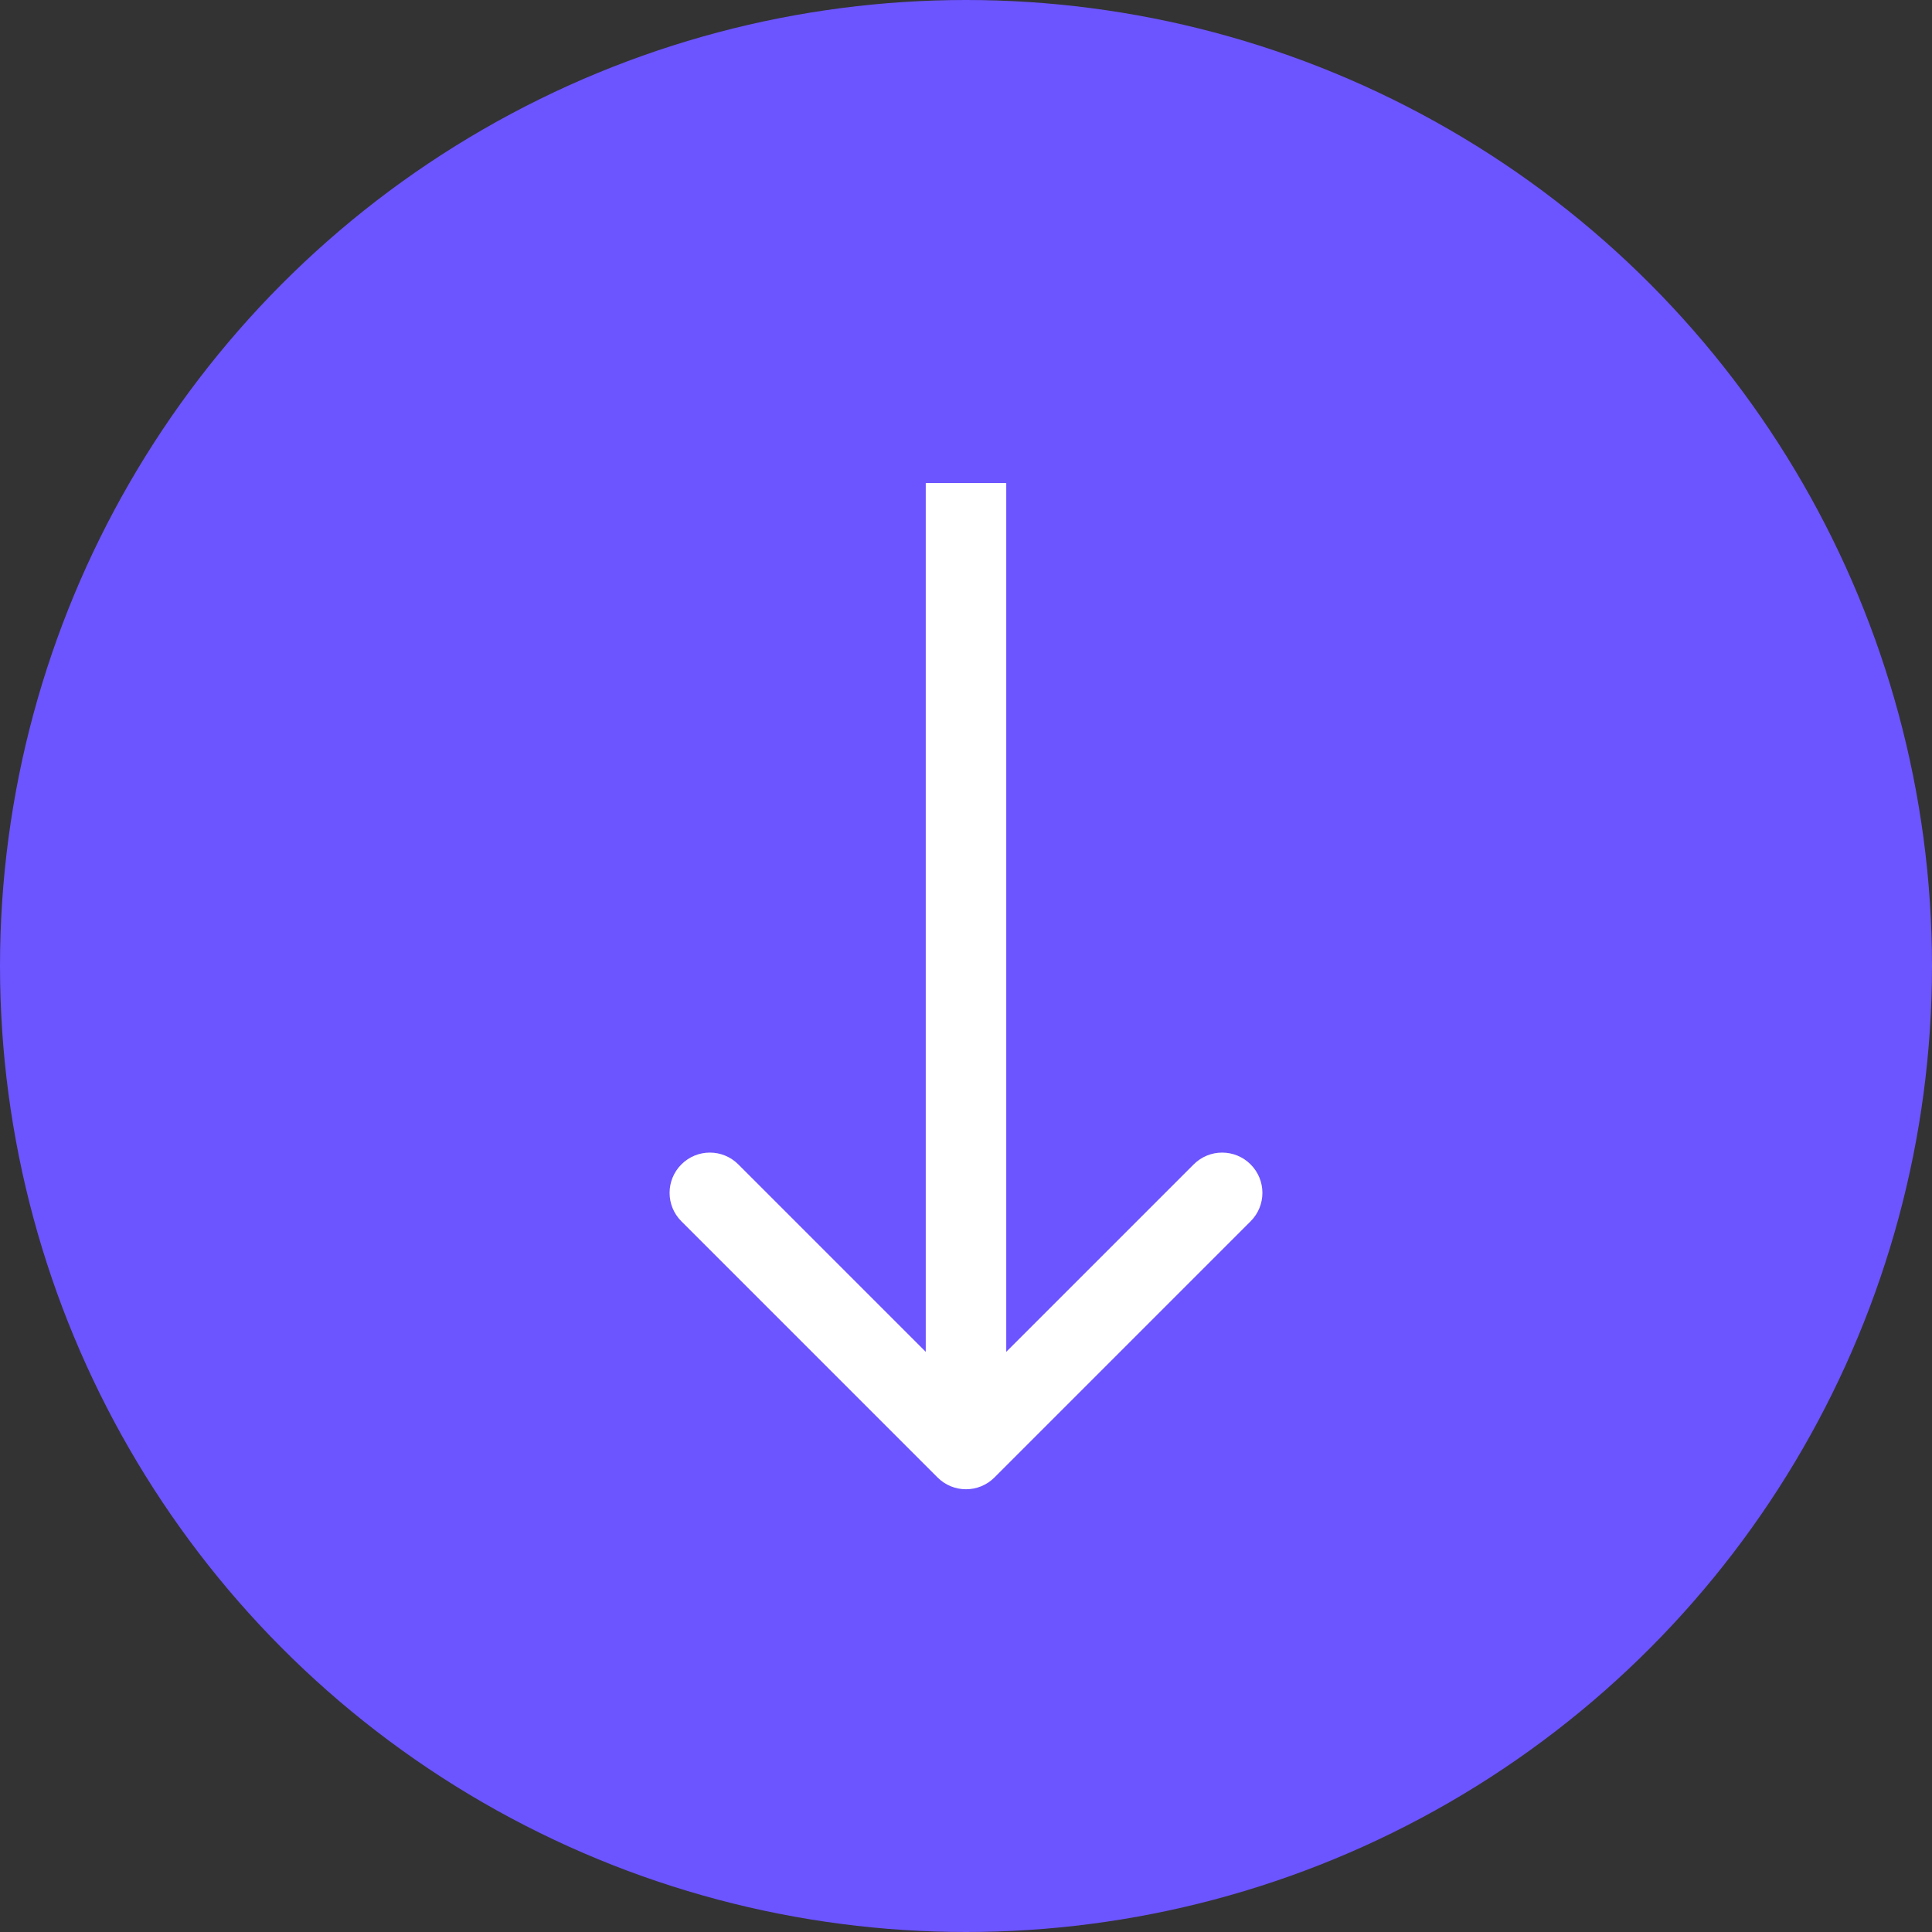 <svg width="48" height="48" viewBox="0 0 48 48" fill="none" xmlns="http://www.w3.org/2000/svg">
<rect x="0" y="0" width="48" height="48" fill="#333333" stroke="none"/>
<circle cx="24" cy="24" r="24" fill="#6C54FF"/>
<path d="M24.707 36.707C24.317 37.098 23.683 37.098 23.293 36.707L16.929 30.343C16.538 29.953 16.538 29.32 16.929 28.929C17.32 28.538 17.953 28.538 18.343 28.929L24 34.586L29.657 28.929C30.047 28.538 30.68 28.538 31.071 28.929C31.462 29.32 31.462 29.953 31.071 30.343L24.707 36.707ZM23 36L23 12L25 12L25 36L23 36Z" fill="white"/>
</svg>
